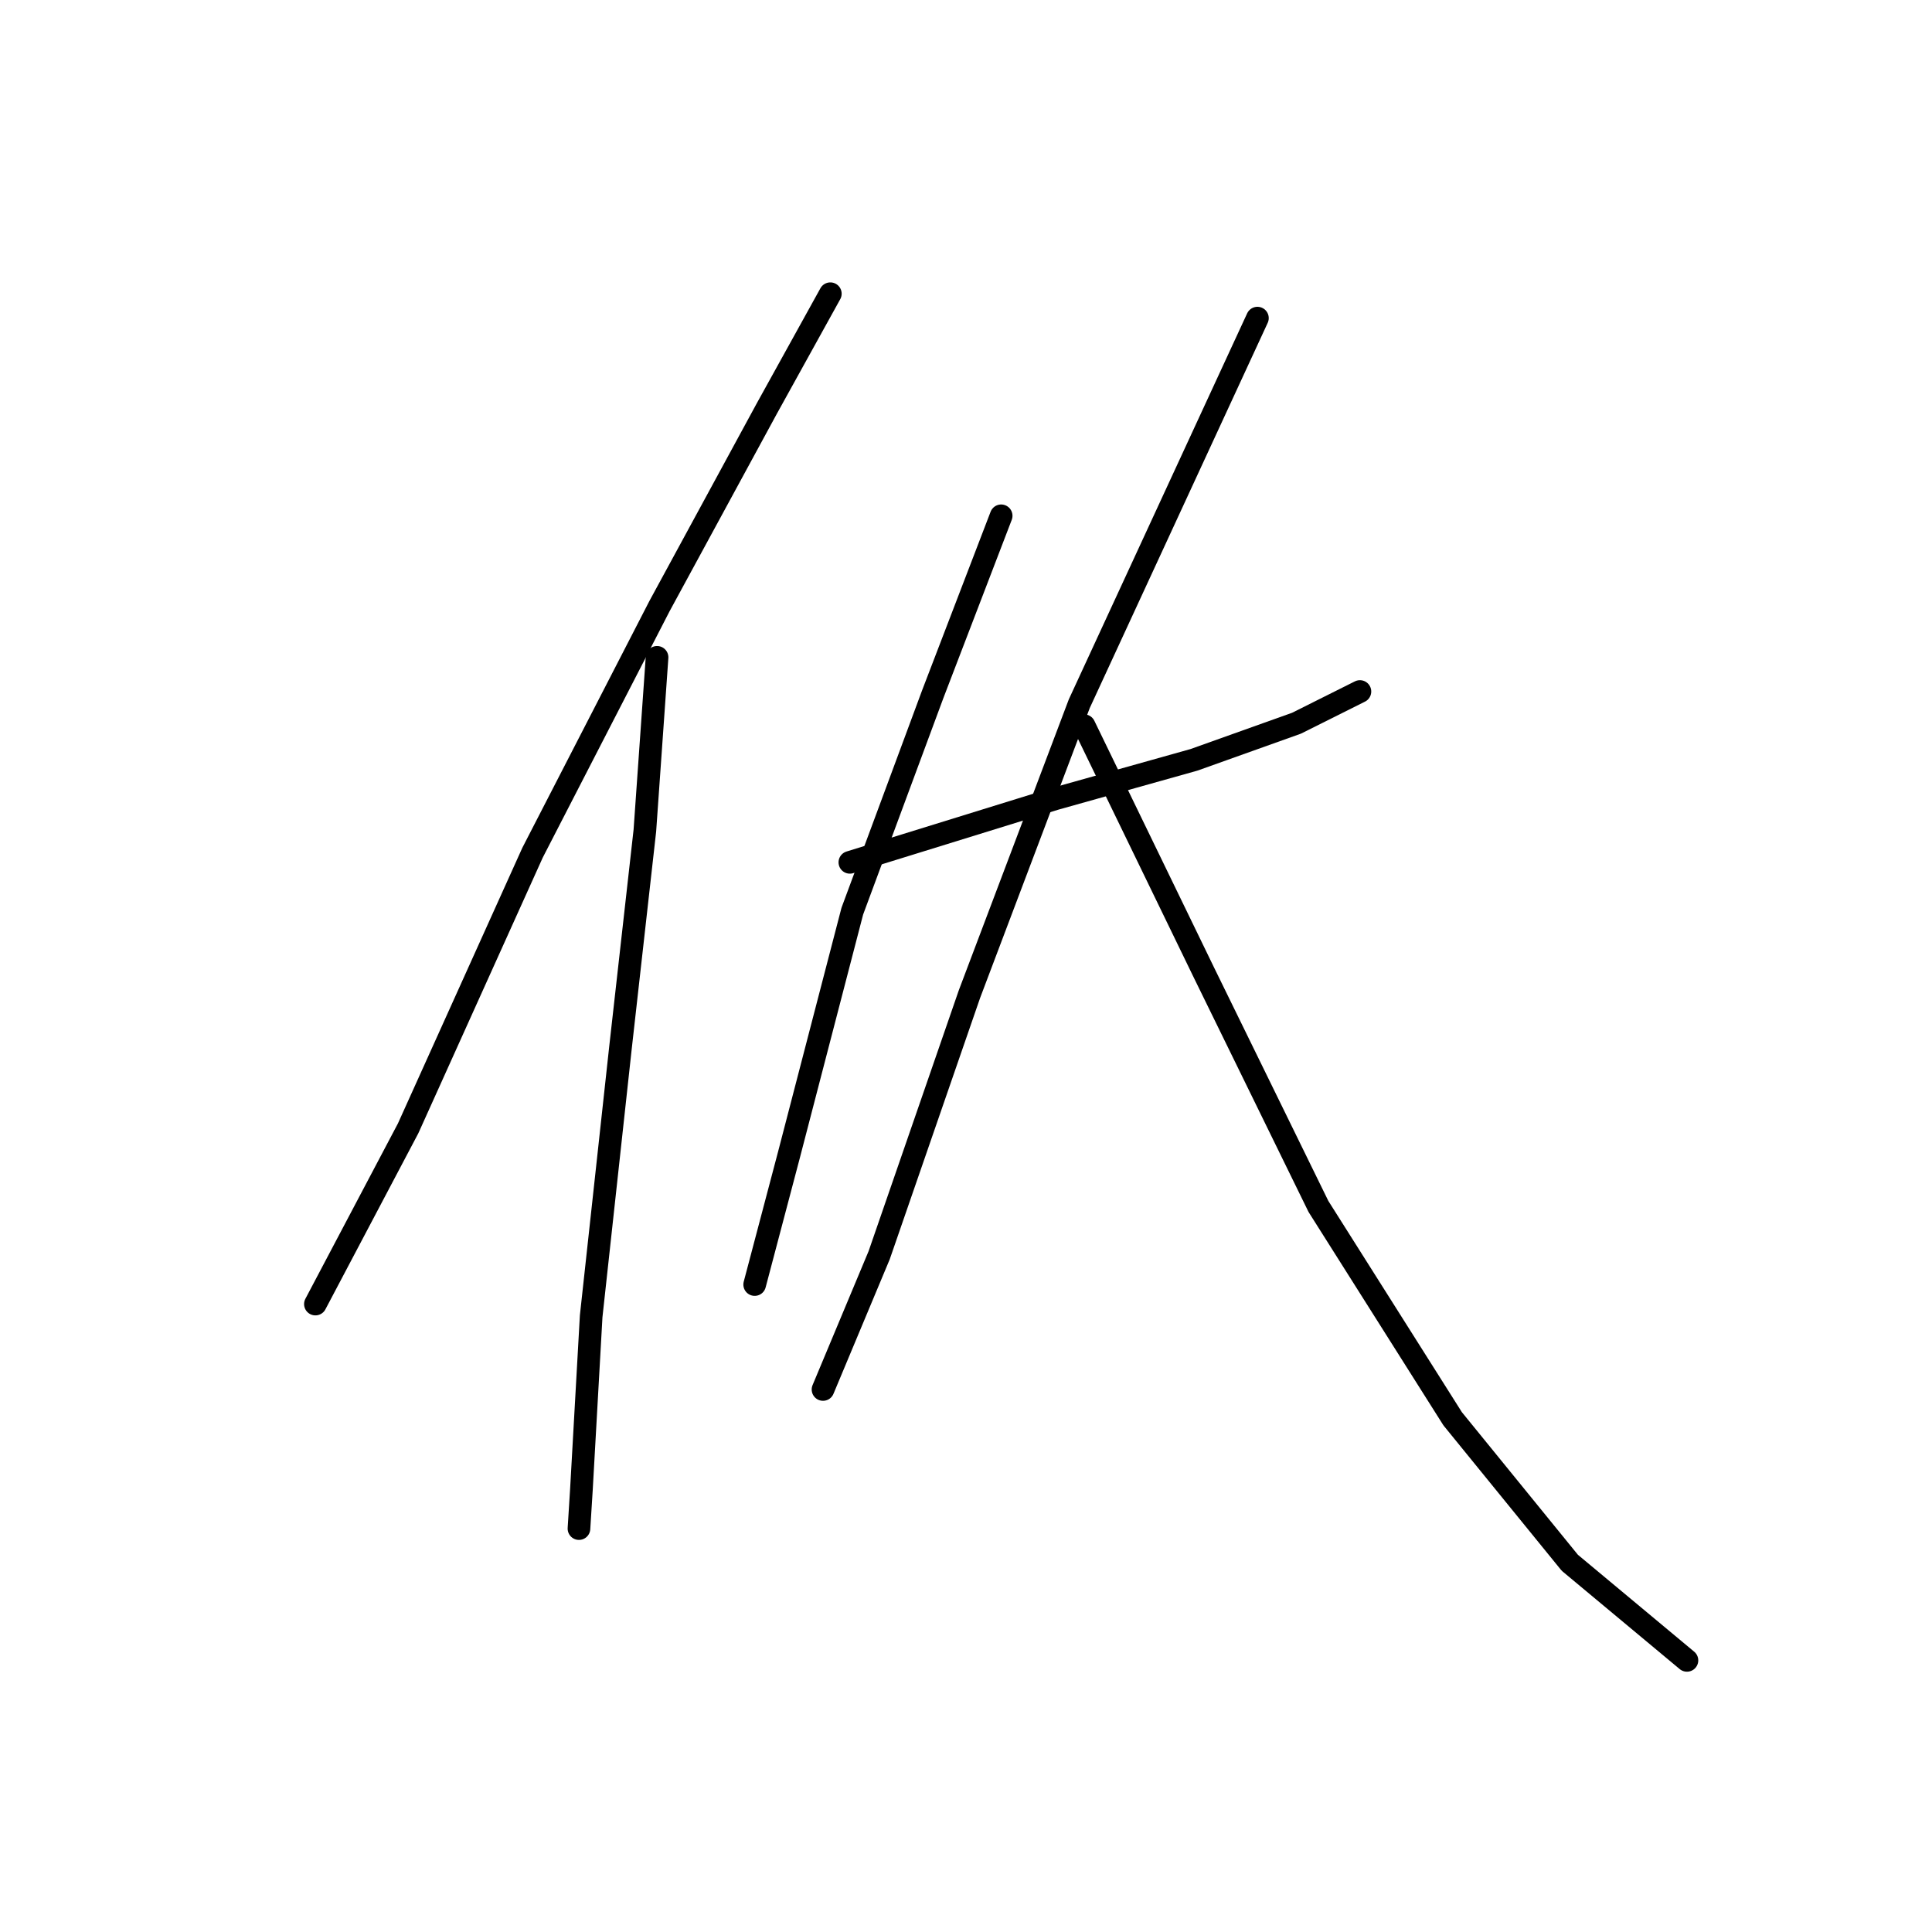 <?xml version="1.0" standalone="no"?>
    <svg width="256" height="256" xmlns="http://www.w3.org/2000/svg" version="1.1">
    <polyline stroke="black" stroke-width="3" stroke-linecap="round" fill="transparent" stroke-linejoin="round" points="110.024 38.918 101.616 54.117 87.388 80.31 70.572 112.971 54.08 149.513 41.792 172.796 41.792 172.796 " />
        <polyline stroke="black" stroke-width="3" stroke-linecap="round" fill="transparent" stroke-linejoin="round" points="87.064 87.101 85.448 110.061 82.214 138.842 78.333 174.413 77.04 197.373 76.716 202.547 76.716 202.547 " />
        <polyline stroke="black" stroke-width="3" stroke-linecap="round" fill="transparent" stroke-linejoin="round" points="132.66 68.346 123.606 91.952 112.935 120.733 104.527 153.07 99.999 170.209 99.999 170.209 " />
        <polyline stroke="black" stroke-width="3" stroke-linecap="round" fill="transparent" stroke-linejoin="round" points="112.611 114.265 139.775 105.857 158.207 100.683 171.789 95.833 180.197 91.629 180.197 91.629 " />
        <polyline stroke="black" stroke-width="3" stroke-linecap="round" fill="transparent" stroke-linejoin="round" points="166.615 42.152 143.009 93.246 128.457 131.727 116.492 166.329 109.054 184.114 109.054 184.114 " />
        <polyline stroke="black" stroke-width="3" stroke-linecap="round" fill="transparent" stroke-linejoin="round" points="143.655 96.156 159.501 128.817 174.7 159.861 192.485 187.995 208.007 207.074 223.529 220.009 223.529 220.009 " />
        </svg>